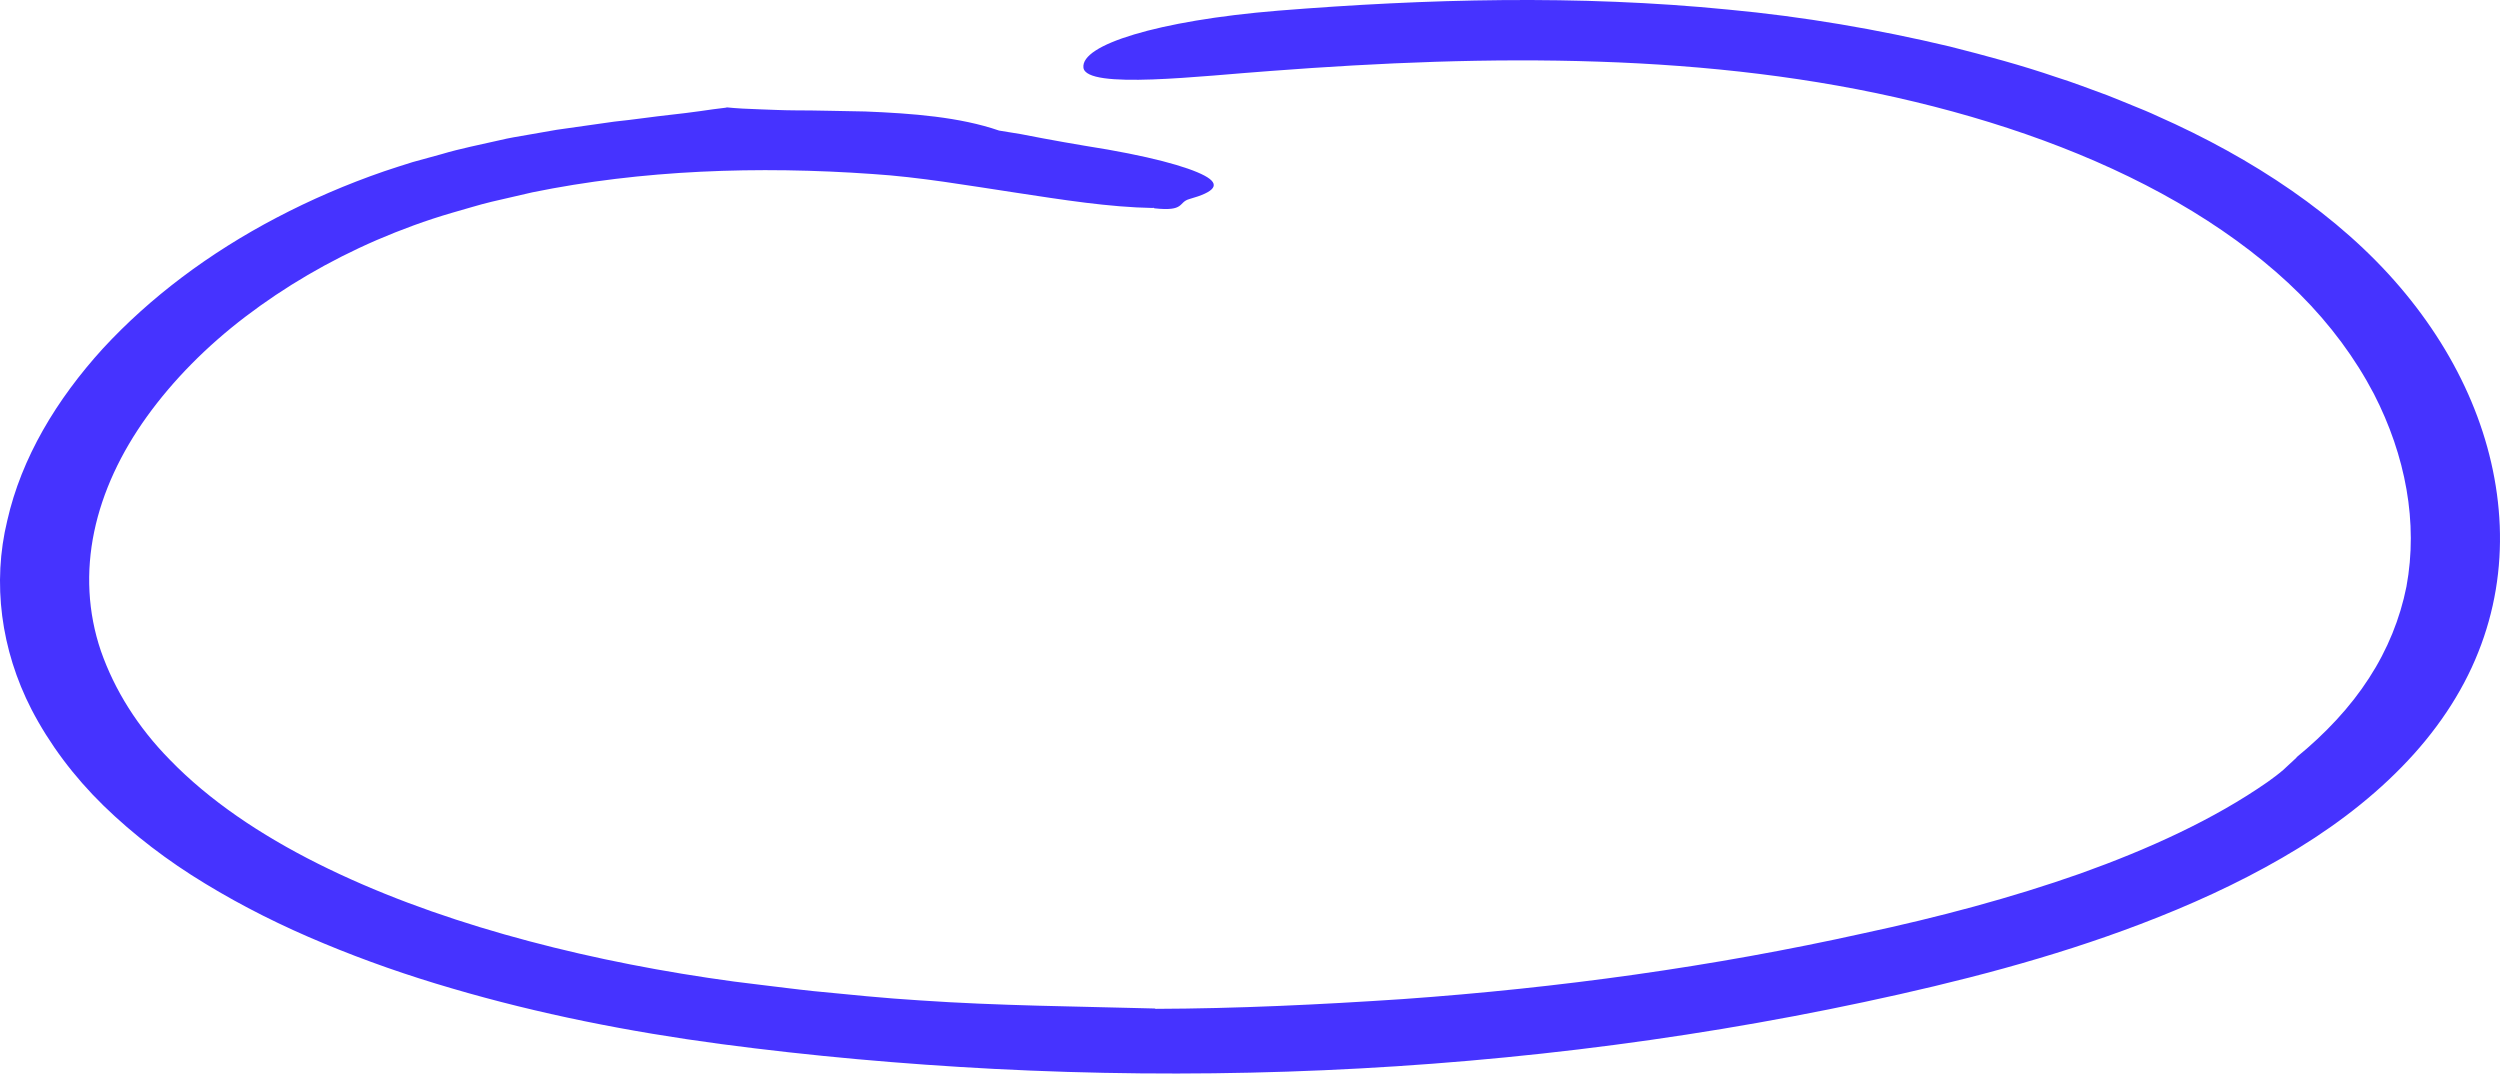 
<svg 
    xmlns="http://www.w3.org/2000/svg" 
    width="340" 
    height="146" 
    viewBox="0 0 340 146" 
    fill="none"
>
    <path 
        d="M157.028 137.204C168.309 137.168 179.555 136.625 190.764 135.877C211.967 134.372 233.001 131.469 253.397 126.936C263.631 124.745 273.552 122.109 282.944 118.796C292.275 115.456 301.1 111.431 308.397 106.346C309.131 105.82 309.853 105.286 310.516 104.716L312.406 102.962L312.262 103.042C316.271 99.773 319.666 96.14 322.183 92.23C324.711 88.339 326.409 84.126 327.276 79.78C328.889 71.07 327.155 61.951 322.857 53.58C320.328 48.744 316.933 44.149 312.779 39.999C308.637 35.867 303.629 32.064 298.175 28.733C287.206 22.045 274.166 17.147 260.405 13.843C246.607 10.512 232.098 8.873 217.373 8.384C202.648 7.885 187.754 8.517 172.849 9.648C163.529 10.307 147.709 12.222 147.347 9.203C147.167 7.636 149.635 6.068 154.234 4.688C158.834 3.307 165.564 2.123 173.884 1.446C194.003 -0.166 214.64 -0.718 235.048 1.304C245.27 2.257 255.36 3.993 265.172 6.326C270.049 7.564 274.913 8.865 279.609 10.476C281.993 11.216 284.28 12.124 286.604 12.961C287.748 13.406 288.88 13.878 290.011 14.341C291.143 14.796 292.287 15.259 293.383 15.775C306.398 21.528 318.089 29.294 326.397 39.037C334.644 48.708 339.496 59.974 339.966 71.516C340.195 77.278 339.28 83.12 337.04 88.713C334.825 94.314 331.213 99.649 326.613 104.333C322.014 109.044 316.451 113.159 310.383 116.659C304.315 120.176 297.789 123.133 291.071 125.689C278.995 130.293 266.244 133.57 253.518 136.278C240.743 139.003 227.752 141.149 214.64 142.725C188.404 145.878 161.699 146.742 135.187 145.37C122.737 144.72 110.324 143.616 98.019 141.986C85.606 140.33 73.313 137.907 61.441 134.416C55.505 132.689 49.678 130.658 44.043 128.307C38.408 125.974 32.978 123.267 27.897 120.167C22.804 117.086 18.145 113.524 14.075 109.561C10.018 105.598 6.706 101.154 4.274 96.461C0.12 88.374 -1.072 79.273 0.987 70.803C2.914 62.281 7.67 54.346 14.003 47.39C20.408 40.453 28.427 34.415 37.626 29.597C42.225 27.183 47.101 25.073 52.23 23.301C53.519 22.864 54.819 22.454 56.119 22.045L60.044 20.967C62.633 20.192 65.33 19.676 67.991 19.061C69.231 18.759 70.531 18.554 71.82 18.331C73.108 18.109 74.408 17.877 75.697 17.654C78.309 17.28 80.934 16.915 83.547 16.541C86.171 16.274 88.76 15.873 91.325 15.597C92.601 15.455 93.877 15.303 95.129 15.125C95.755 15.036 96.382 14.947 97.008 14.858C97.634 14.778 98.248 14.707 98.862 14.627L98.693 14.591C100.21 14.742 101.739 14.822 103.305 14.867C104.858 14.92 106.435 15.001 108.024 15.009C111.215 15.009 114.43 15.116 117.668 15.161C124.086 15.419 130.515 15.909 135.885 17.761H135.897C136.873 17.922 137.86 18.082 138.847 18.242L141.773 18.803C143.711 19.177 145.662 19.498 147.552 19.827C156.293 21.19 161.567 22.686 163.818 23.888C166.07 25.099 165.239 26.097 161.735 27.077C160.206 27.513 161.182 28.787 157.016 28.332C157.004 28.323 156.739 28.208 156.739 28.208L156.835 28.288C150.803 28.181 144.542 27.174 138.089 26.195C131.647 25.224 125.061 24.075 118.68 23.666C103.076 22.561 87.279 23.114 72.397 26.159L66.883 27.433C65.053 27.869 63.295 28.439 61.489 28.938C57.925 29.971 54.554 31.227 51.267 32.634C44.705 35.475 38.697 39.019 33.387 43.062C28.078 47.105 23.551 51.701 19.999 56.626C16.447 61.559 13.943 66.876 12.811 72.308C11.679 77.741 11.932 83.28 13.726 88.543C15.58 93.842 18.723 98.883 23.117 103.345C28.451 108.857 35.434 113.551 43.224 117.451C51.026 121.361 59.623 124.522 68.569 127.069C77.515 129.616 86.822 131.567 96.273 132.983L99.825 133.49L103.425 133.936C105.833 134.221 108.229 134.541 110.637 134.791C115.465 135.263 120.293 135.761 125.133 136.055C135.753 136.785 146.408 136.866 157.196 137.159L157.028 137.204Z" 
        fill="#4633FF"
    />
</svg>

